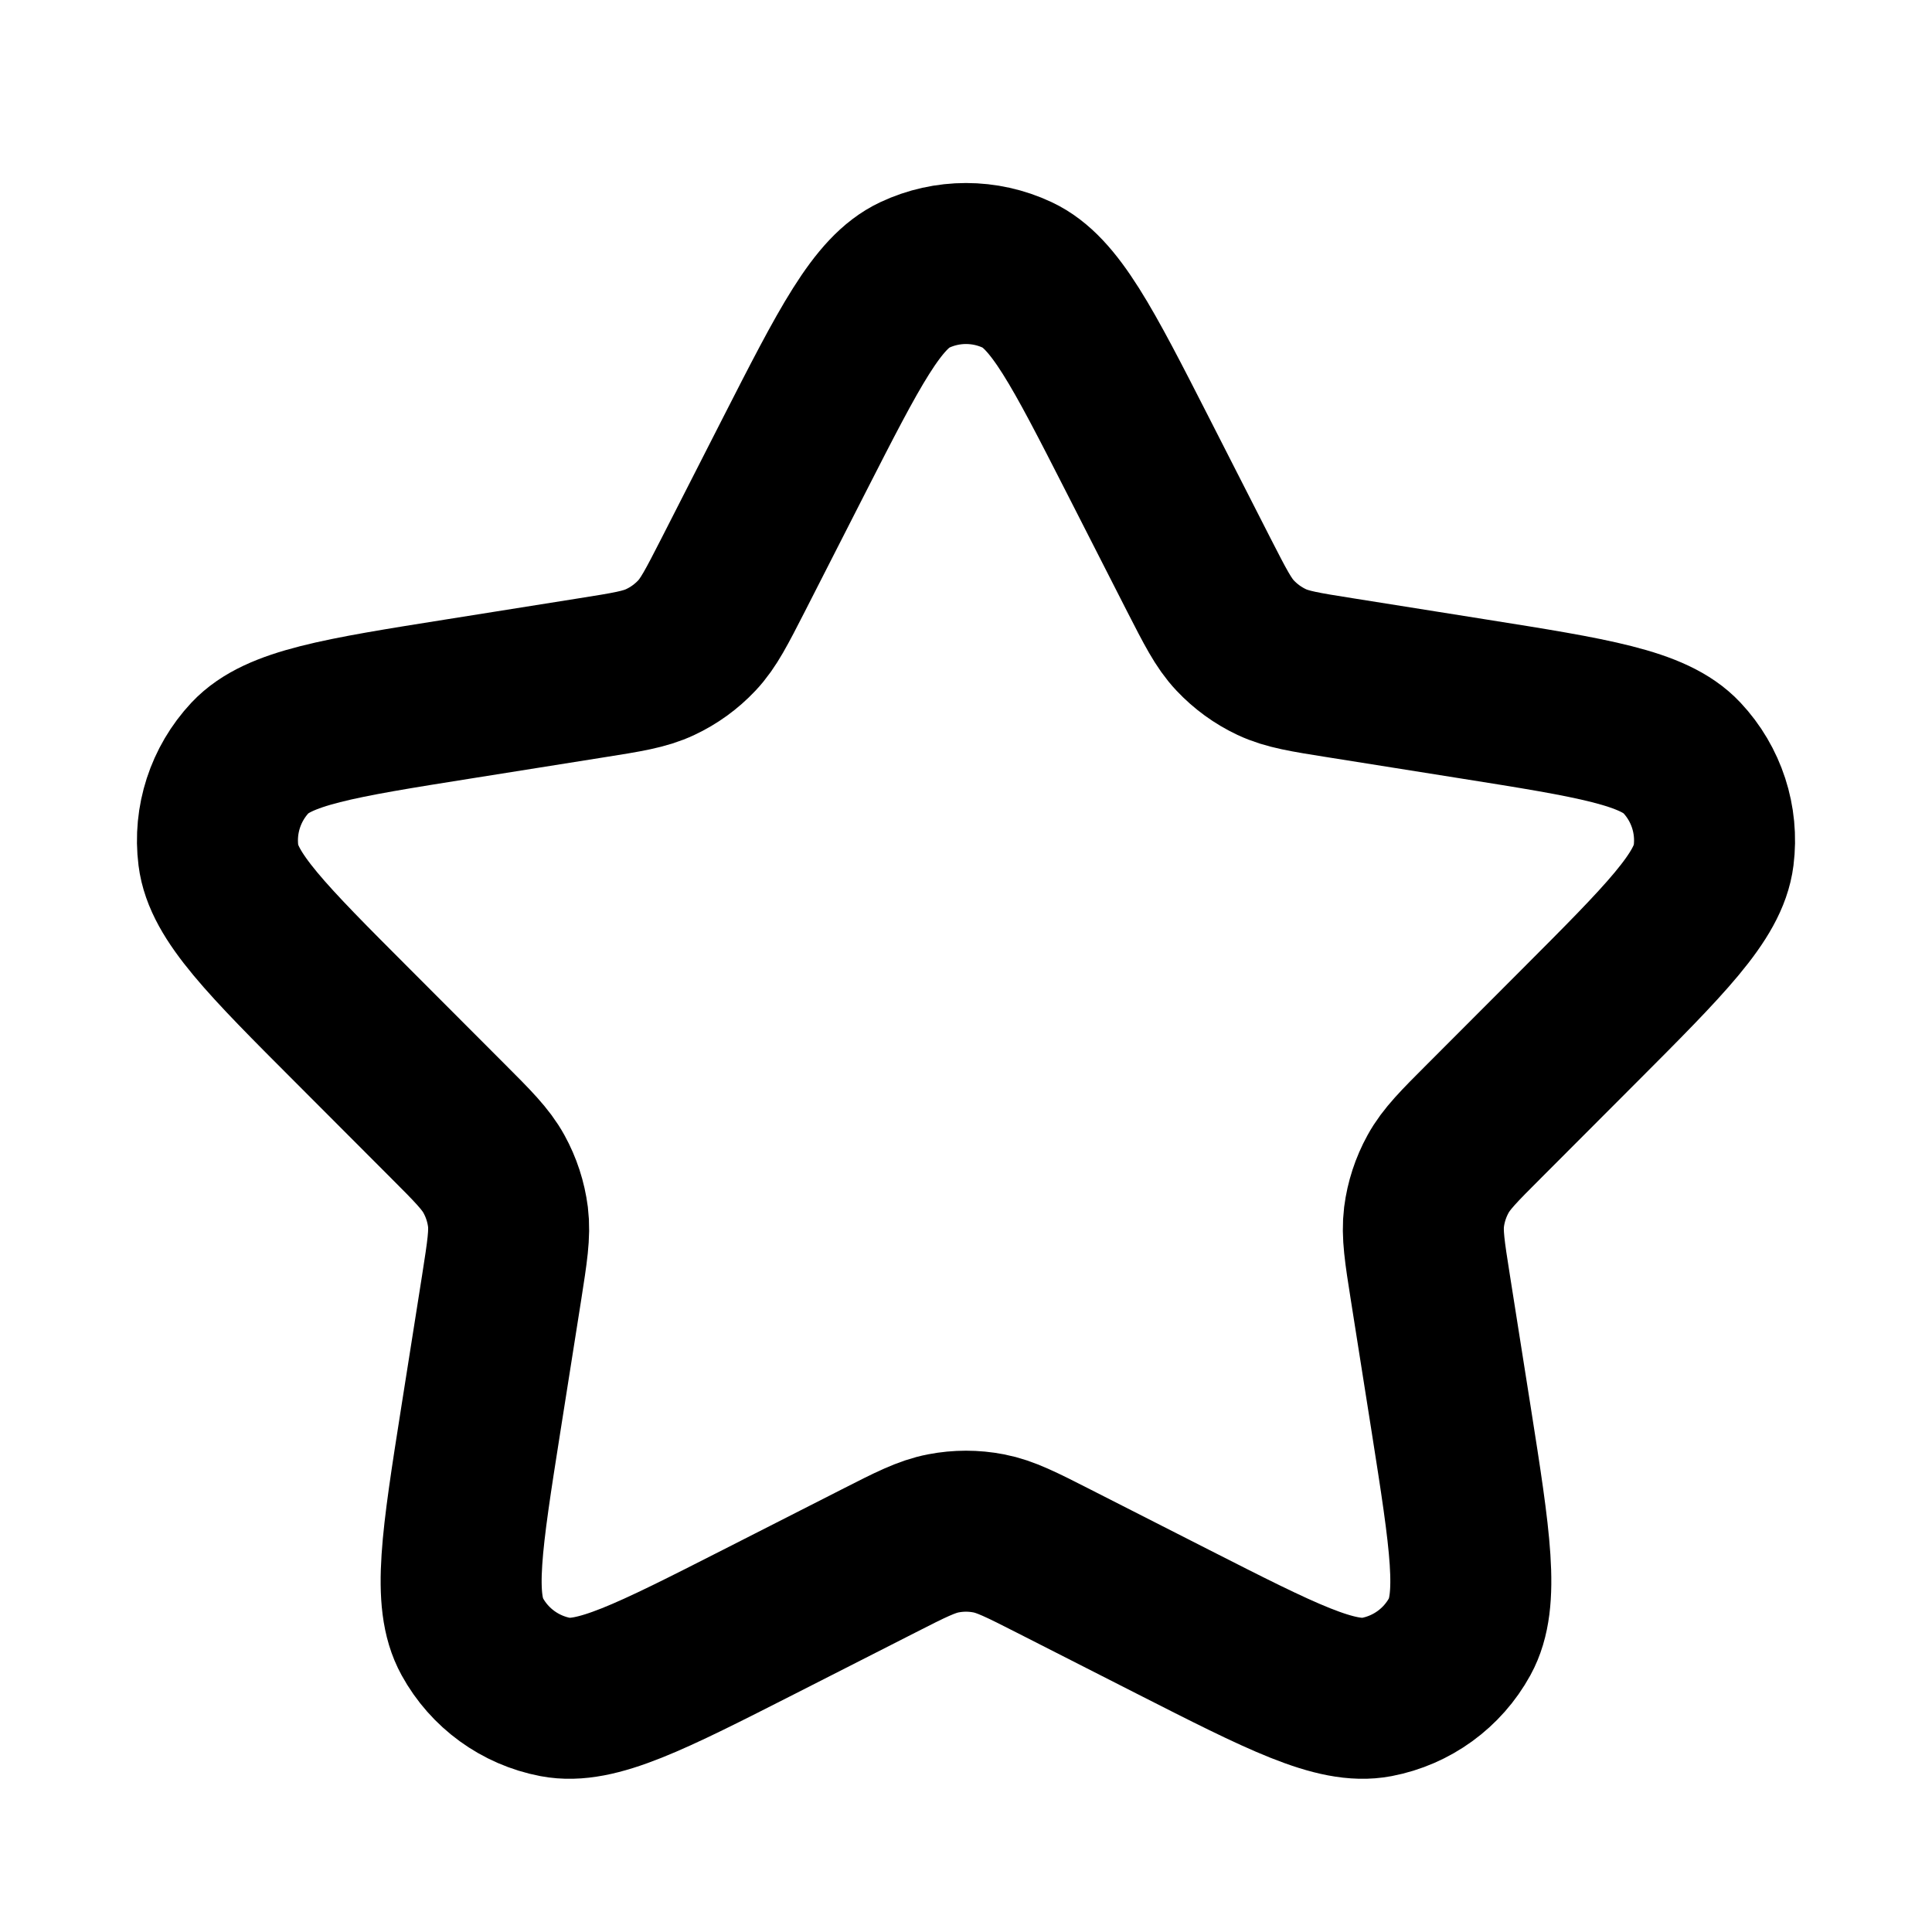 <svg width="24" height="24" viewBox="0 0 24 24" fill="none" xmlns="http://www.w3.org/2000/svg">
<path d="M9.862 5.662C10.552 4.31 10.897 3.634 11.362 3.416C11.766 3.226 12.234 3.226 12.638 3.416C13.103 3.634 13.448 4.31 14.138 5.662L14.892 7.141C15.096 7.539 15.197 7.739 15.343 7.894C15.473 8.032 15.627 8.144 15.797 8.224C15.99 8.315 16.211 8.35 16.653 8.42L18.293 8.681C19.792 8.919 20.541 9.039 20.892 9.413C21.198 9.739 21.343 10.184 21.287 10.627C21.223 11.136 20.686 11.673 19.614 12.747L18.441 13.922C18.125 14.238 17.966 14.397 17.864 14.584C17.773 14.749 17.714 14.93 17.69 15.117C17.664 15.329 17.698 15.55 17.768 15.992L18.027 17.632C18.263 19.131 18.381 19.881 18.134 20.33C17.919 20.722 17.54 20.997 17.101 21.081C16.597 21.177 15.921 20.833 14.568 20.145L13.088 19.392C12.689 19.189 12.49 19.088 12.281 19.048C12.095 19.012 11.905 19.012 11.719 19.048C11.51 19.088 11.31 19.189 10.912 19.392L9.432 20.145C8.079 20.833 7.403 21.177 6.899 21.081C6.46 20.997 6.081 20.722 5.866 20.33C5.618 19.881 5.737 19.131 5.973 17.632L6.232 15.992C6.301 15.55 6.336 15.329 6.31 15.117C6.286 14.93 6.227 14.749 6.136 14.584C6.033 14.397 5.875 14.238 5.559 13.922L4.386 12.747C3.313 11.673 2.777 11.136 2.713 10.627C2.657 10.184 2.802 9.739 3.107 9.413C3.459 9.039 4.208 8.919 5.707 8.681L7.347 8.42C7.789 8.35 8.01 8.315 8.202 8.224C8.373 8.144 8.527 8.032 8.657 7.894C8.803 7.739 8.904 7.539 9.108 7.141L9.862 5.662Z" stroke="currentColor" stroke-width="2" stroke-linecap="round" stroke-linejoin="round"/>
</svg>
